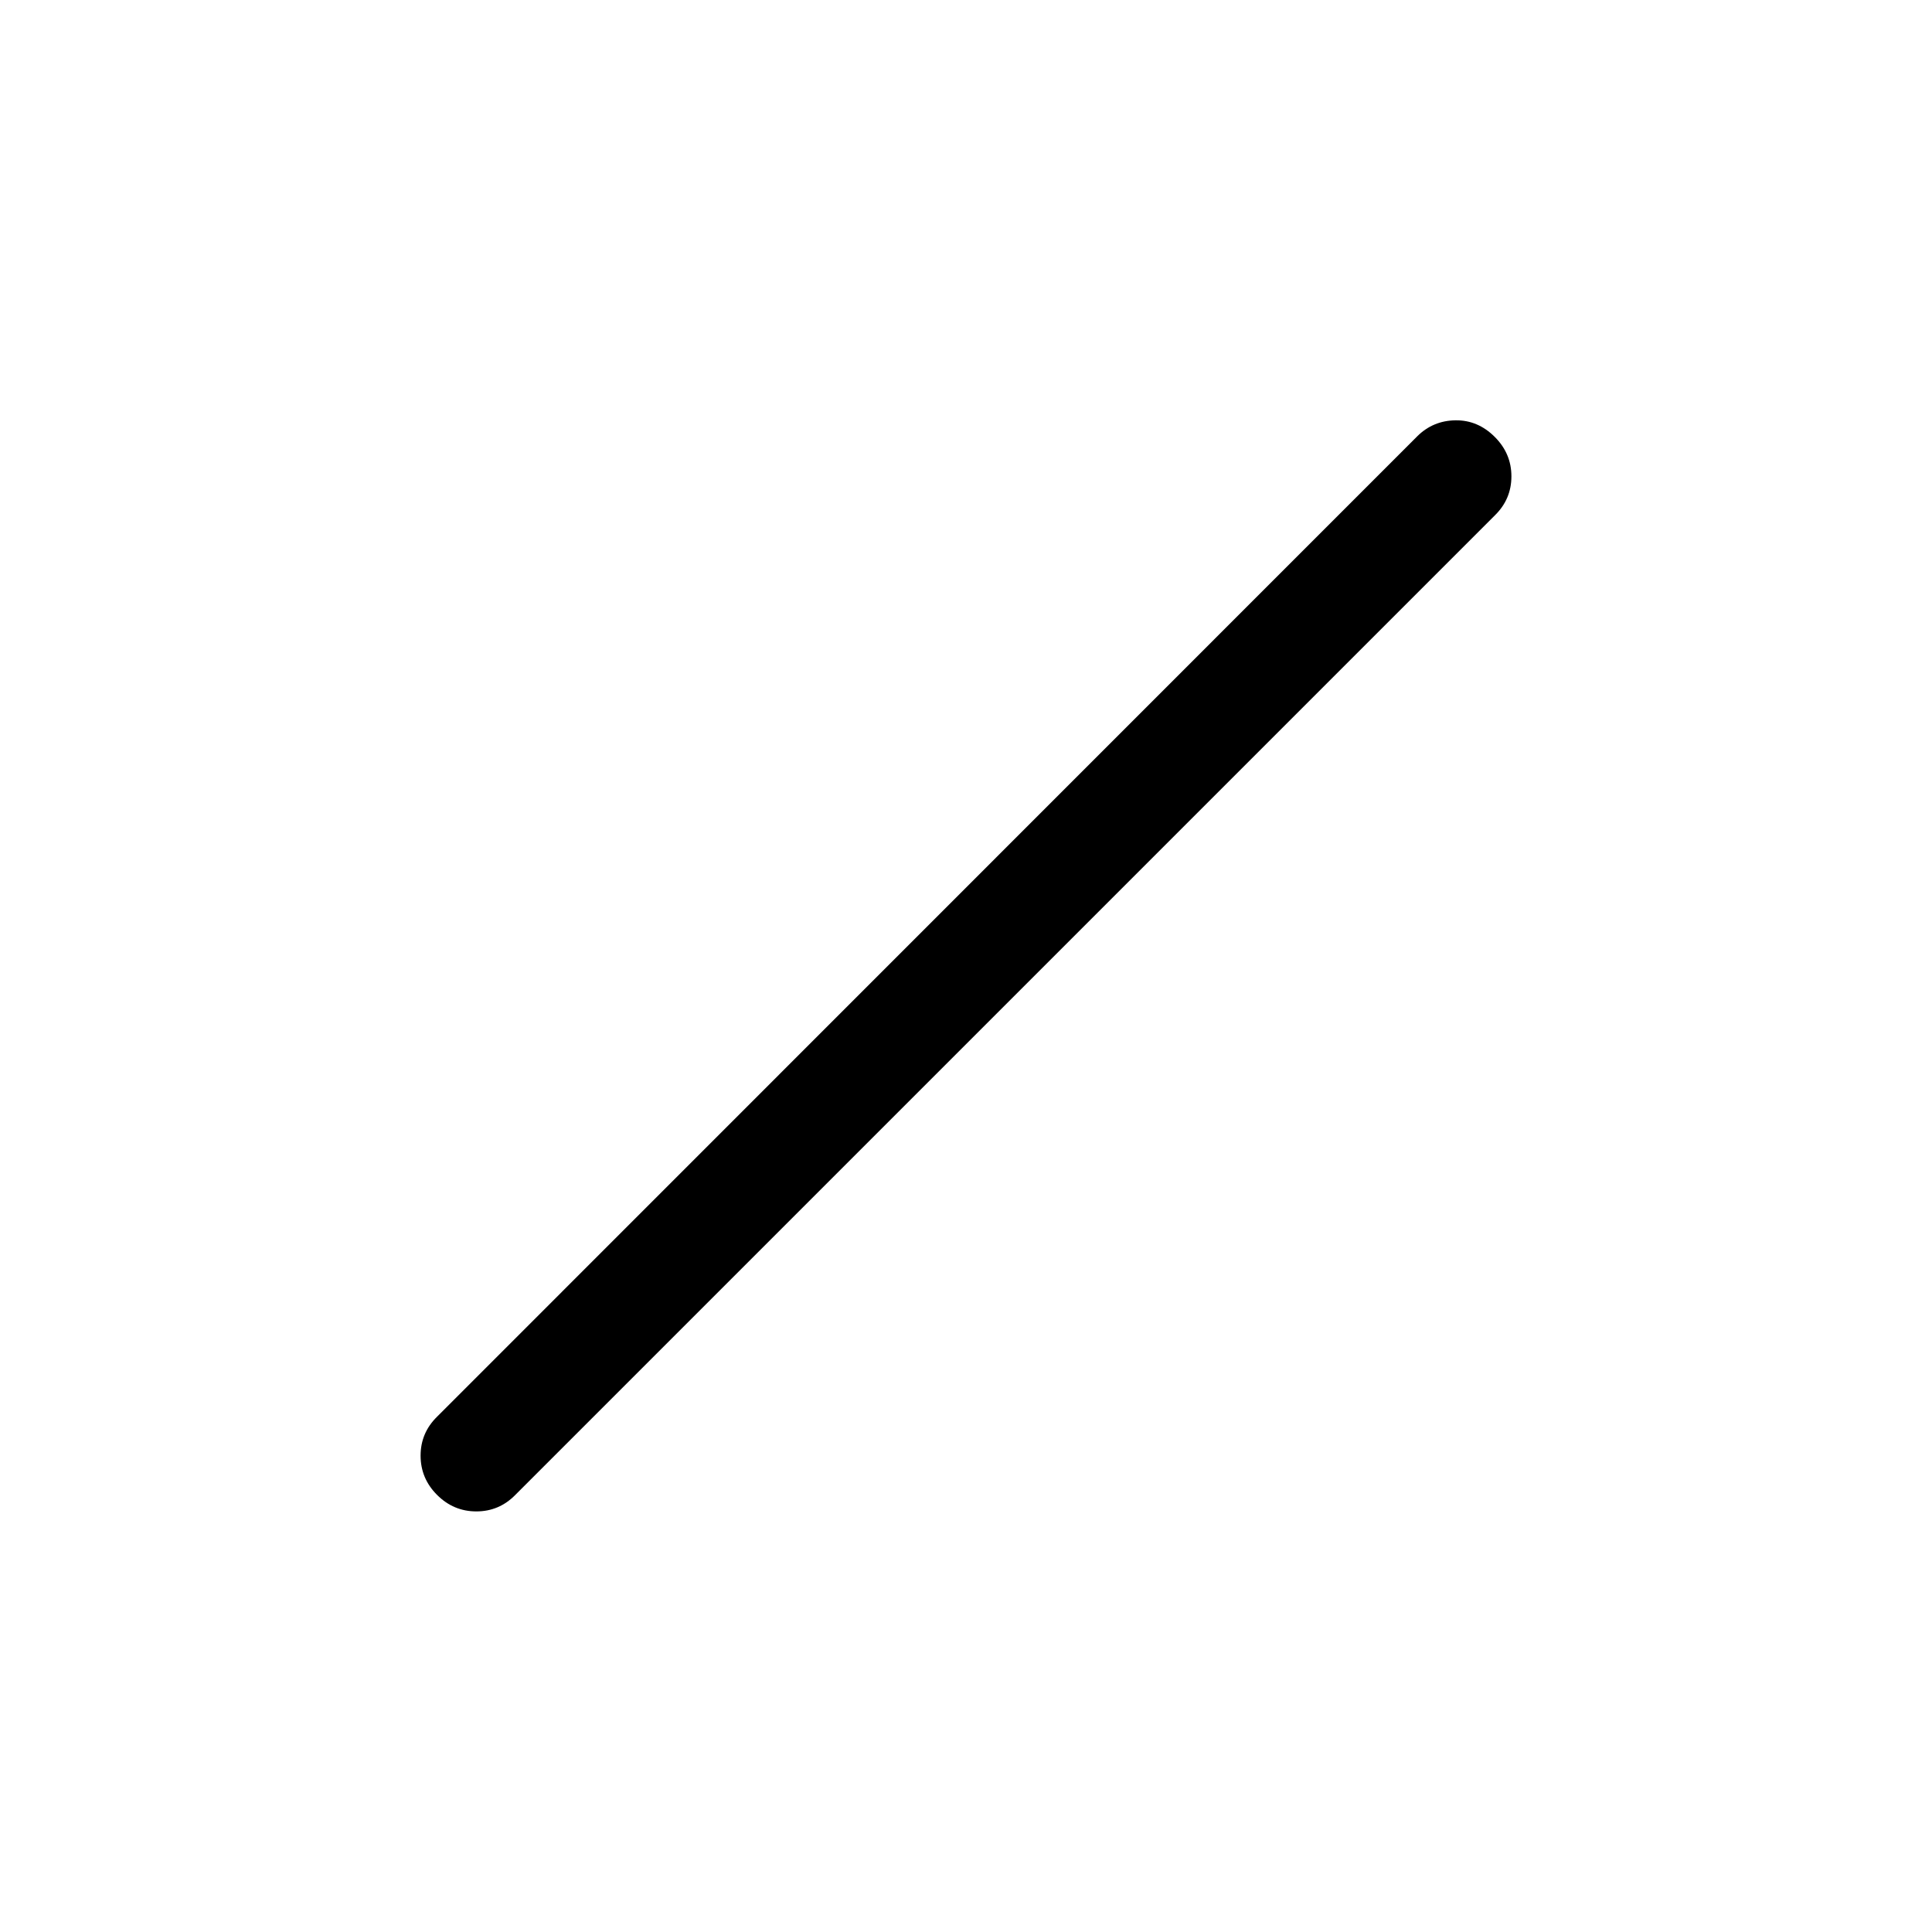 <svg xmlns="http://www.w3.org/2000/svg" height="40" viewBox="0 96 960 960" width="40"><path d="M217.18 838.82q-8.192-8.192-8.192-19.512 0-11.321 8.192-19.359L704.334 312.68q7.807-7.68 18.91-7.827 11.102-.147 19.509 8.26 8.259 8.259 8.259 19.579 0 11.321-8.192 19.359L256.051 838.82q-8.038 8.192-19.359 8.192-11.32 0-19.512-8.192Z"/></svg>